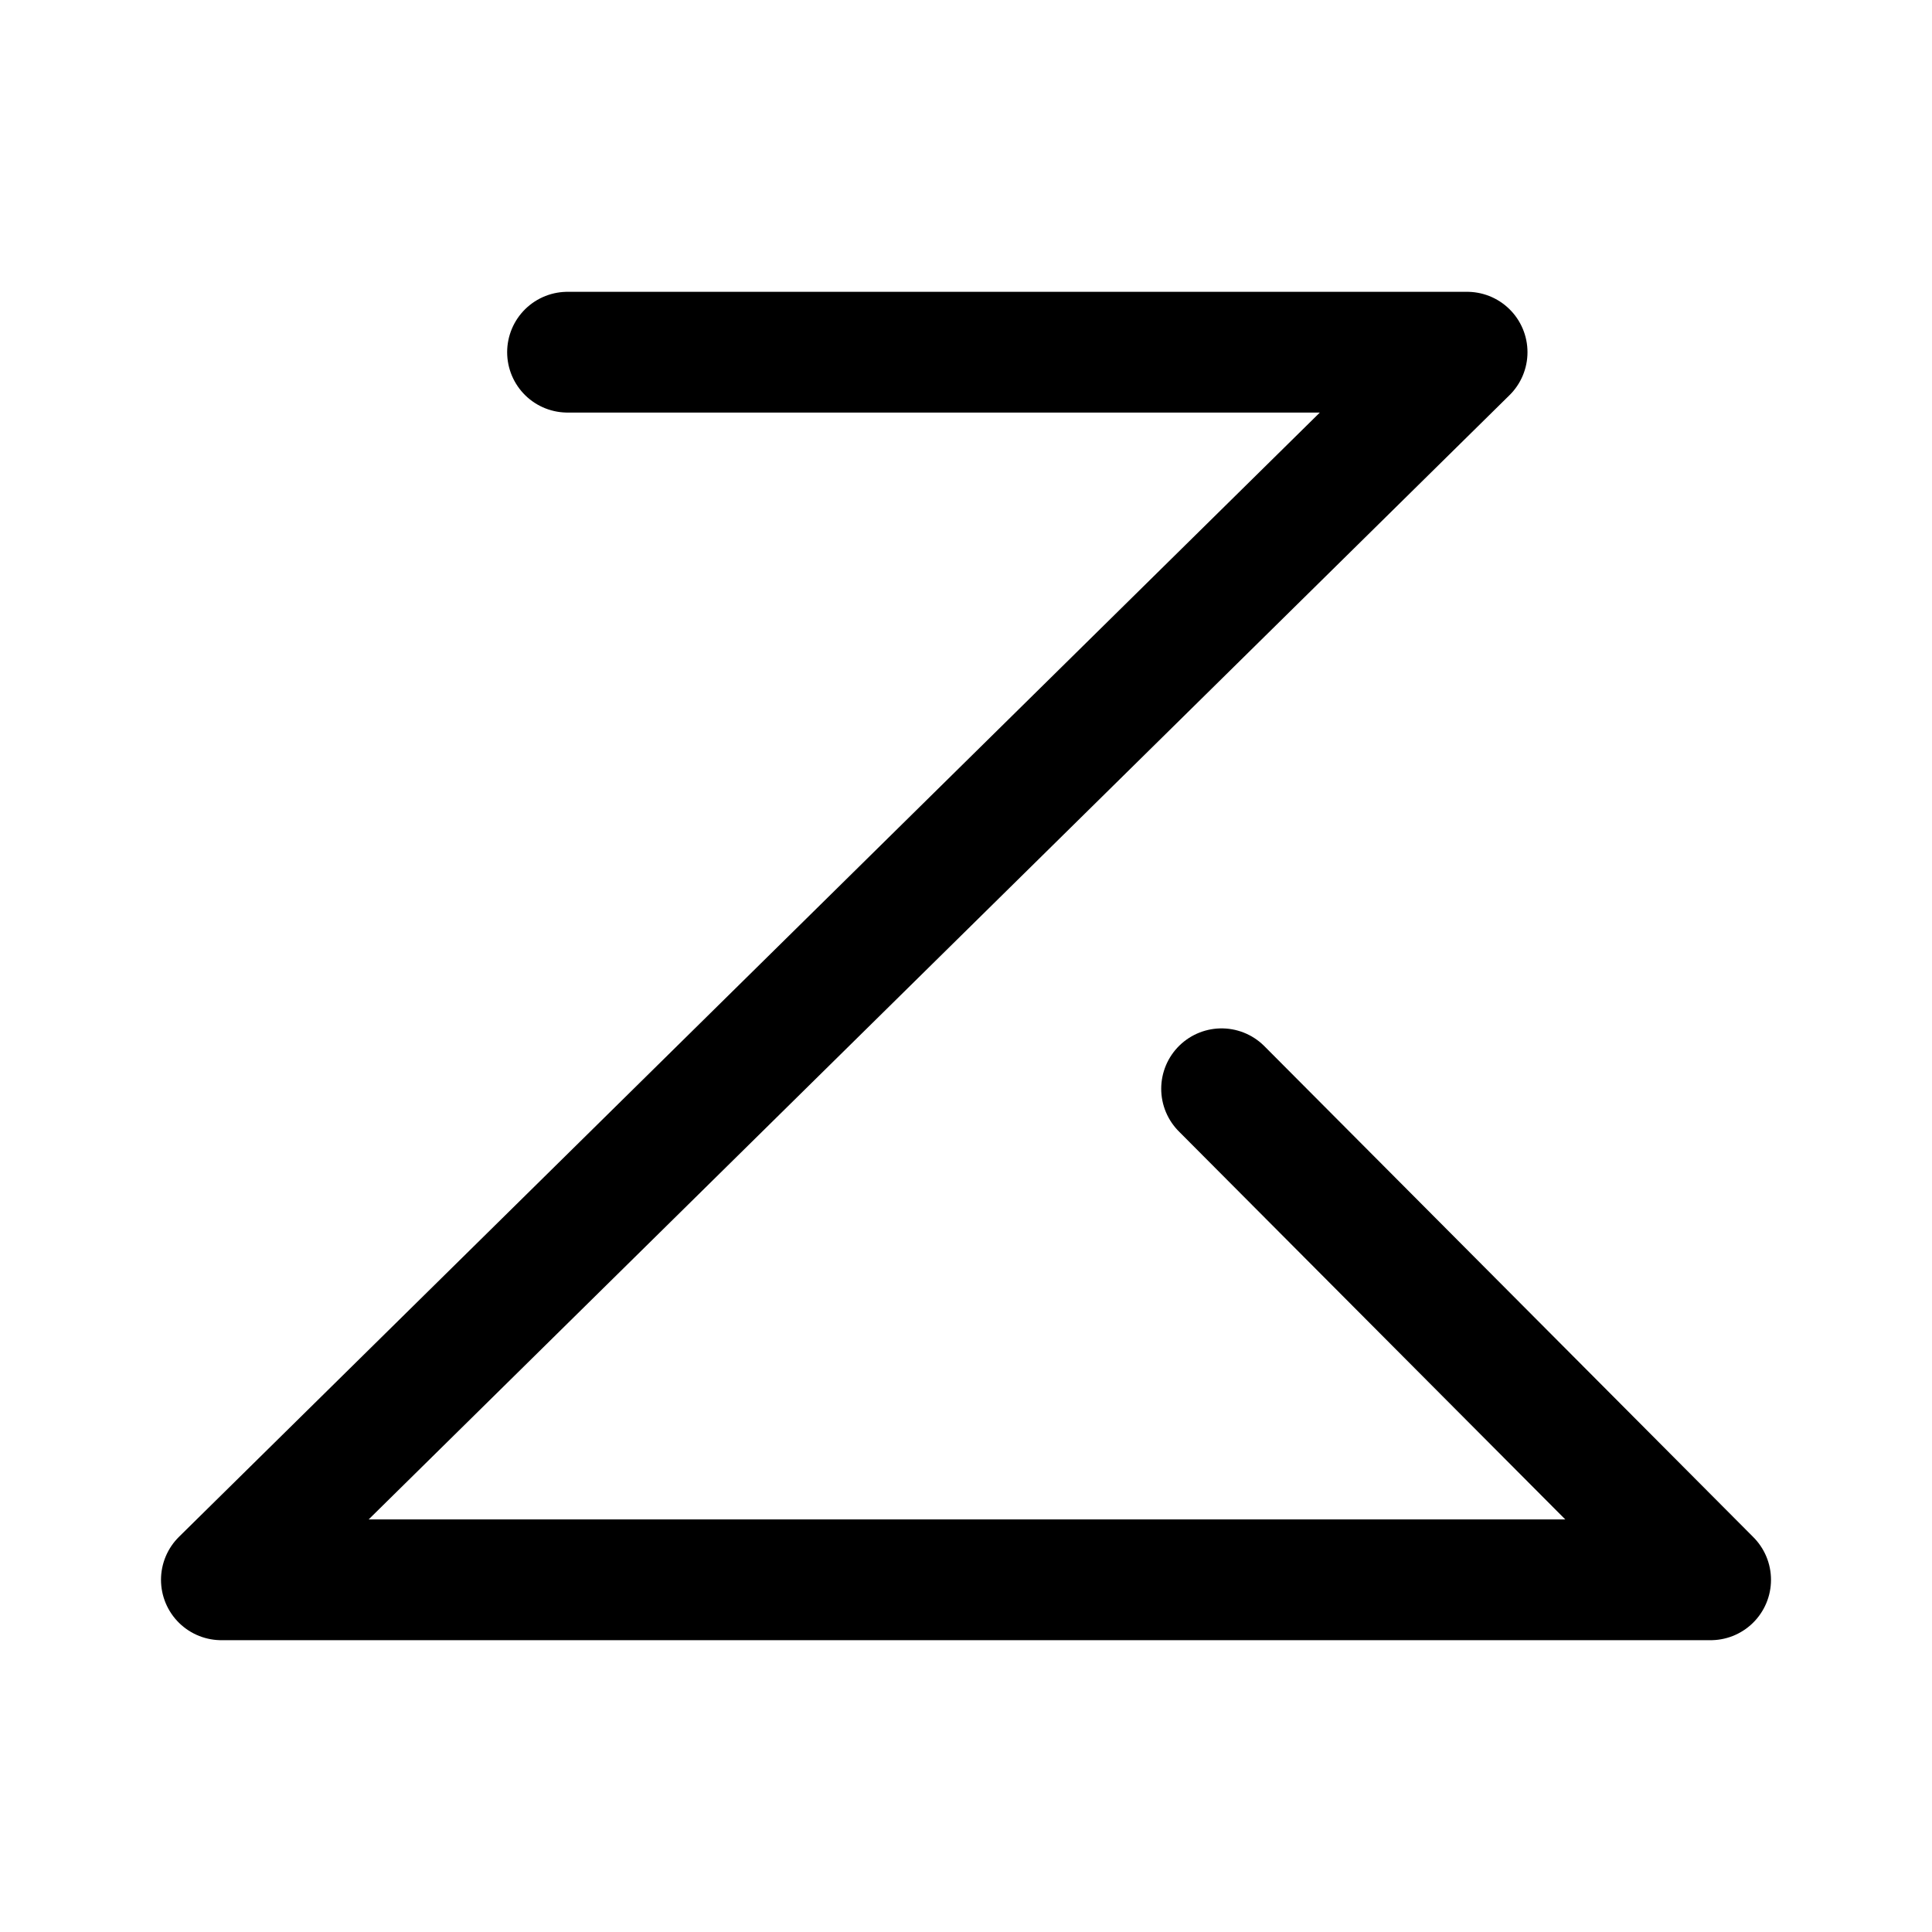 <svg xmlns="http://www.w3.org/2000/svg" width="192" height="192"><path fill="none" stroke="#000" stroke-linecap="round" stroke-linejoin="round" stroke-width="12" d="M56.4 35h89.4L22 157h148l-48.6-48.8"/></svg>
